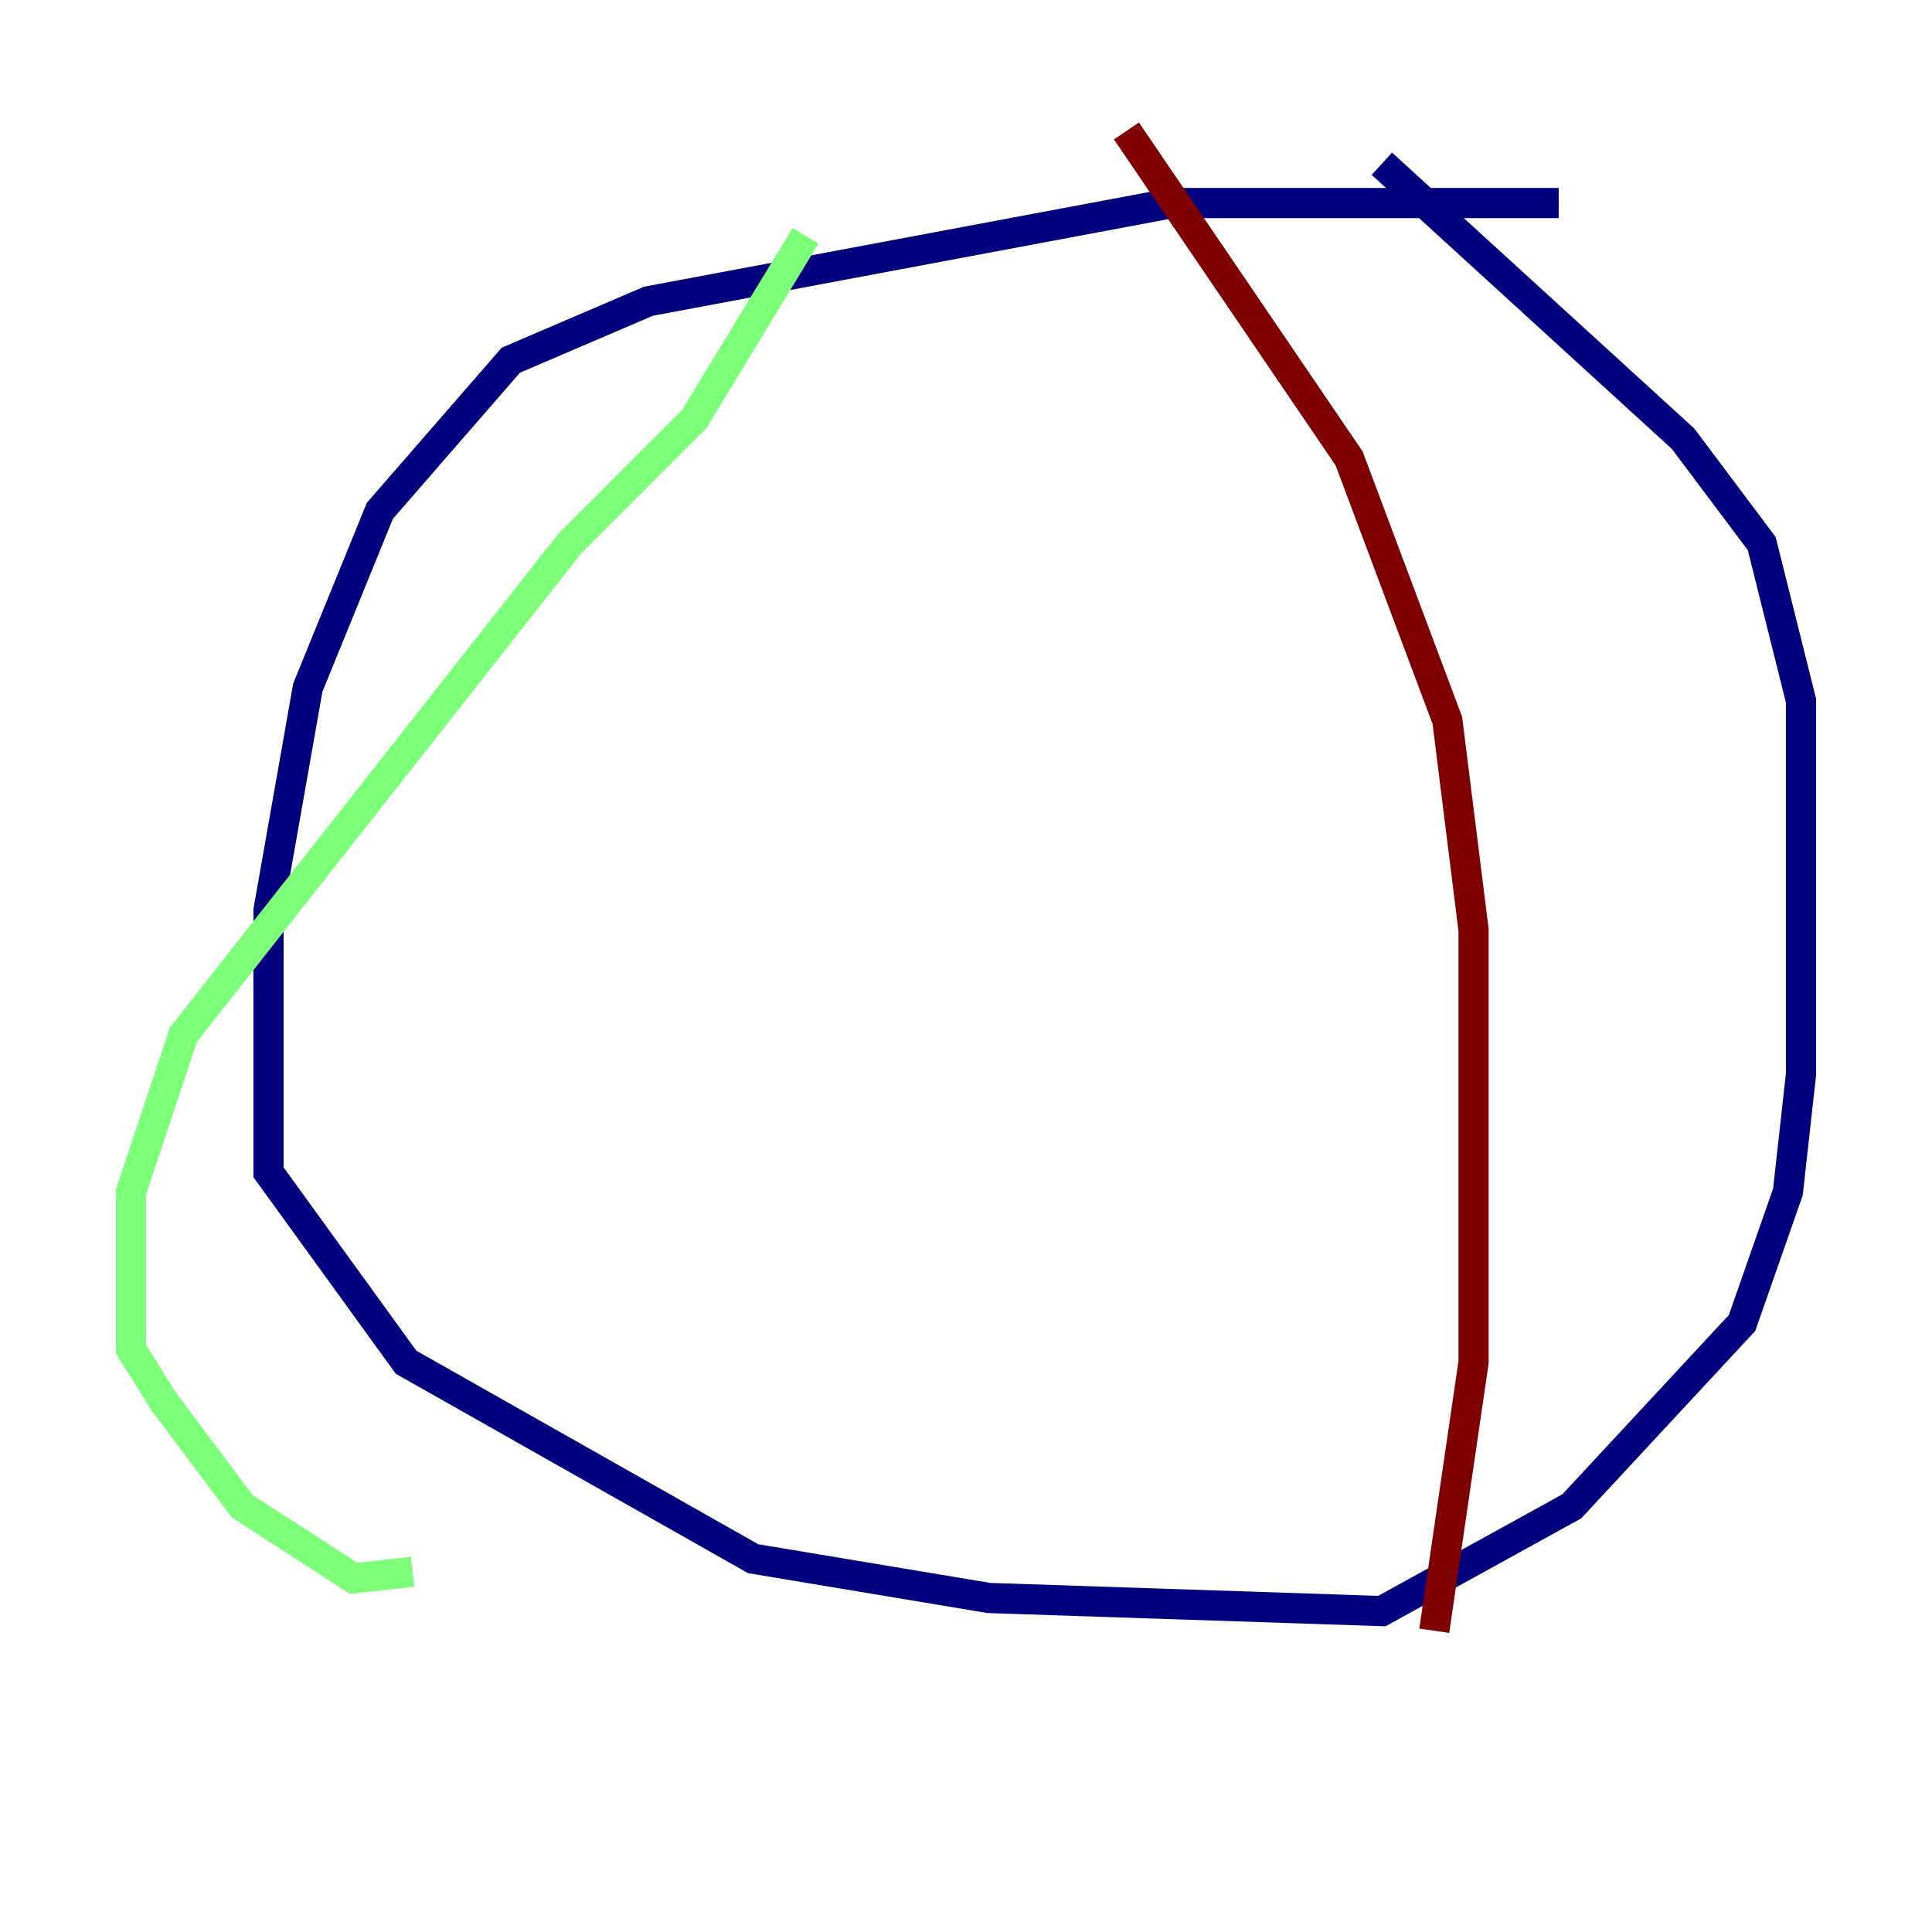 <?xml version="1.0" encoding="utf-8" ?>
<svg baseProfile="tiny" height="128" version="1.2" viewBox="0,0,128,128" width="128" xmlns="http://www.w3.org/2000/svg" xmlns:ev="http://www.w3.org/2001/xml-events" xmlns:xlink="http://www.w3.org/1999/xlink"><defs /><polyline fill="none" points="103.268,13.451 77.668,13.451 42.956,19.959 33.844,23.864 25.166,33.844 20.393,45.559 17.79,60.312 17.79,77.668 26.902,90.251 49.898,103.268 65.519,105.871 91.552,106.739 104.136,99.797 115.417,87.647 118.454,78.969 119.322,71.159 119.322,46.427 116.719,36.014 111.512,29.071 91.552,10.848" stroke="#00007f" stroke-width="2" /><polyline fill="none" points="53.37,15.62 45.993,27.77 37.749,36.014 12.149,68.556 8.678,78.969 8.678,89.383 10.848,92.854 16.054,99.797 23.43,104.57 27.336,104.136" stroke="#7cff79" stroke-width="2" /><polyline fill="none" points="74.63,8.678 89.383,30.373 95.891,47.729 97.627,61.614 97.627,90.251 95.024,108.041" stroke="#7f0000" stroke-width="2" /></svg>